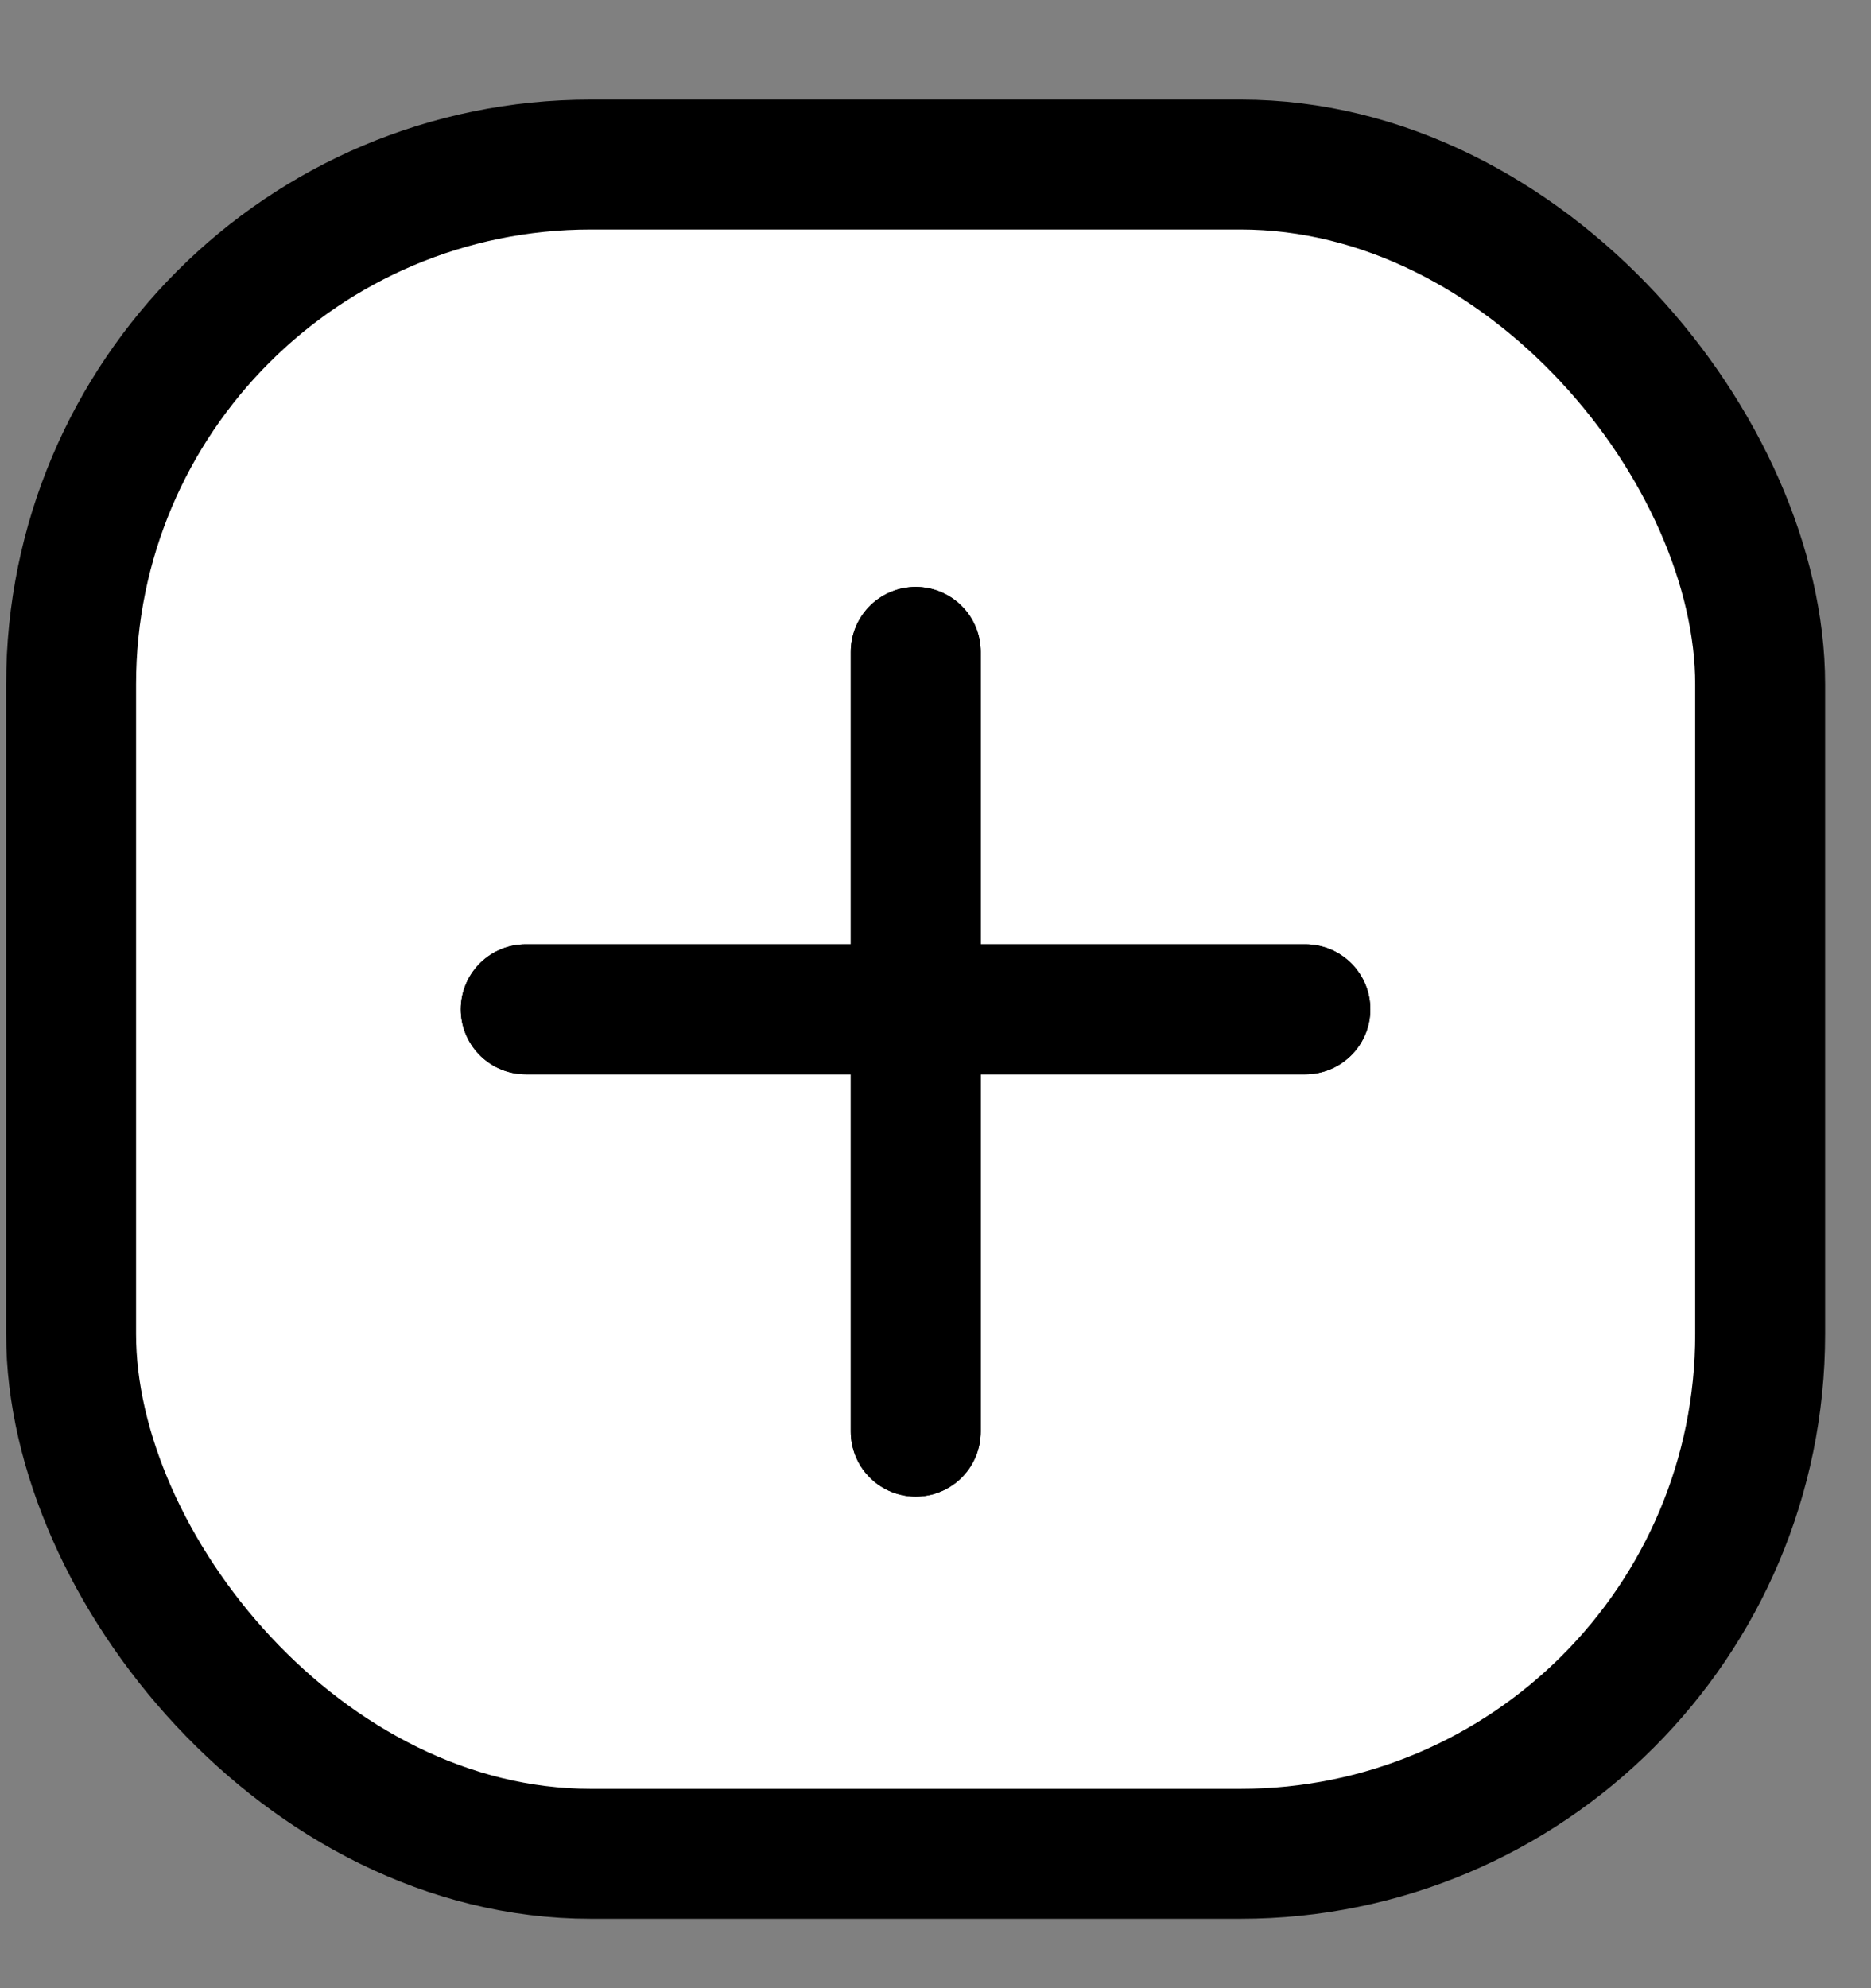 <svg width="16" height="17" viewBox="0 0 16 17" fill="none" xmlns="http://www.w3.org/2000/svg">
<rect x="0" y="0" width="16" height="17" fill="#808080" stroke="none"/>
<g id="+">
<rect x="0.608" y="1.407" width="14.444" height="14.444" rx="4.444" fill="white"/>
<rect x="0.608" y="1.407" width="14.444" height="14.444" rx="4.444" stroke="black" stroke-width="1.111"/>
<g id="Line 2">
<path d="M11.163 8.63L4.496 8.63" stroke="black" stroke-width="1.111" stroke-linecap="round"/>
<path d="M11.163 8.63L4.496 8.63" stroke="black" stroke-width="1.111" stroke-linecap="round"/>
</g>
<g id="Line 1">
<path d="M7.831 5.574L7.831 12.241" stroke="black" stroke-width="1.111" stroke-linecap="round"/>
<path d="M7.831 5.574L7.831 12.241" stroke="black" stroke-width="1.111" stroke-linecap="round"/>
</g>
</g>
</svg>

